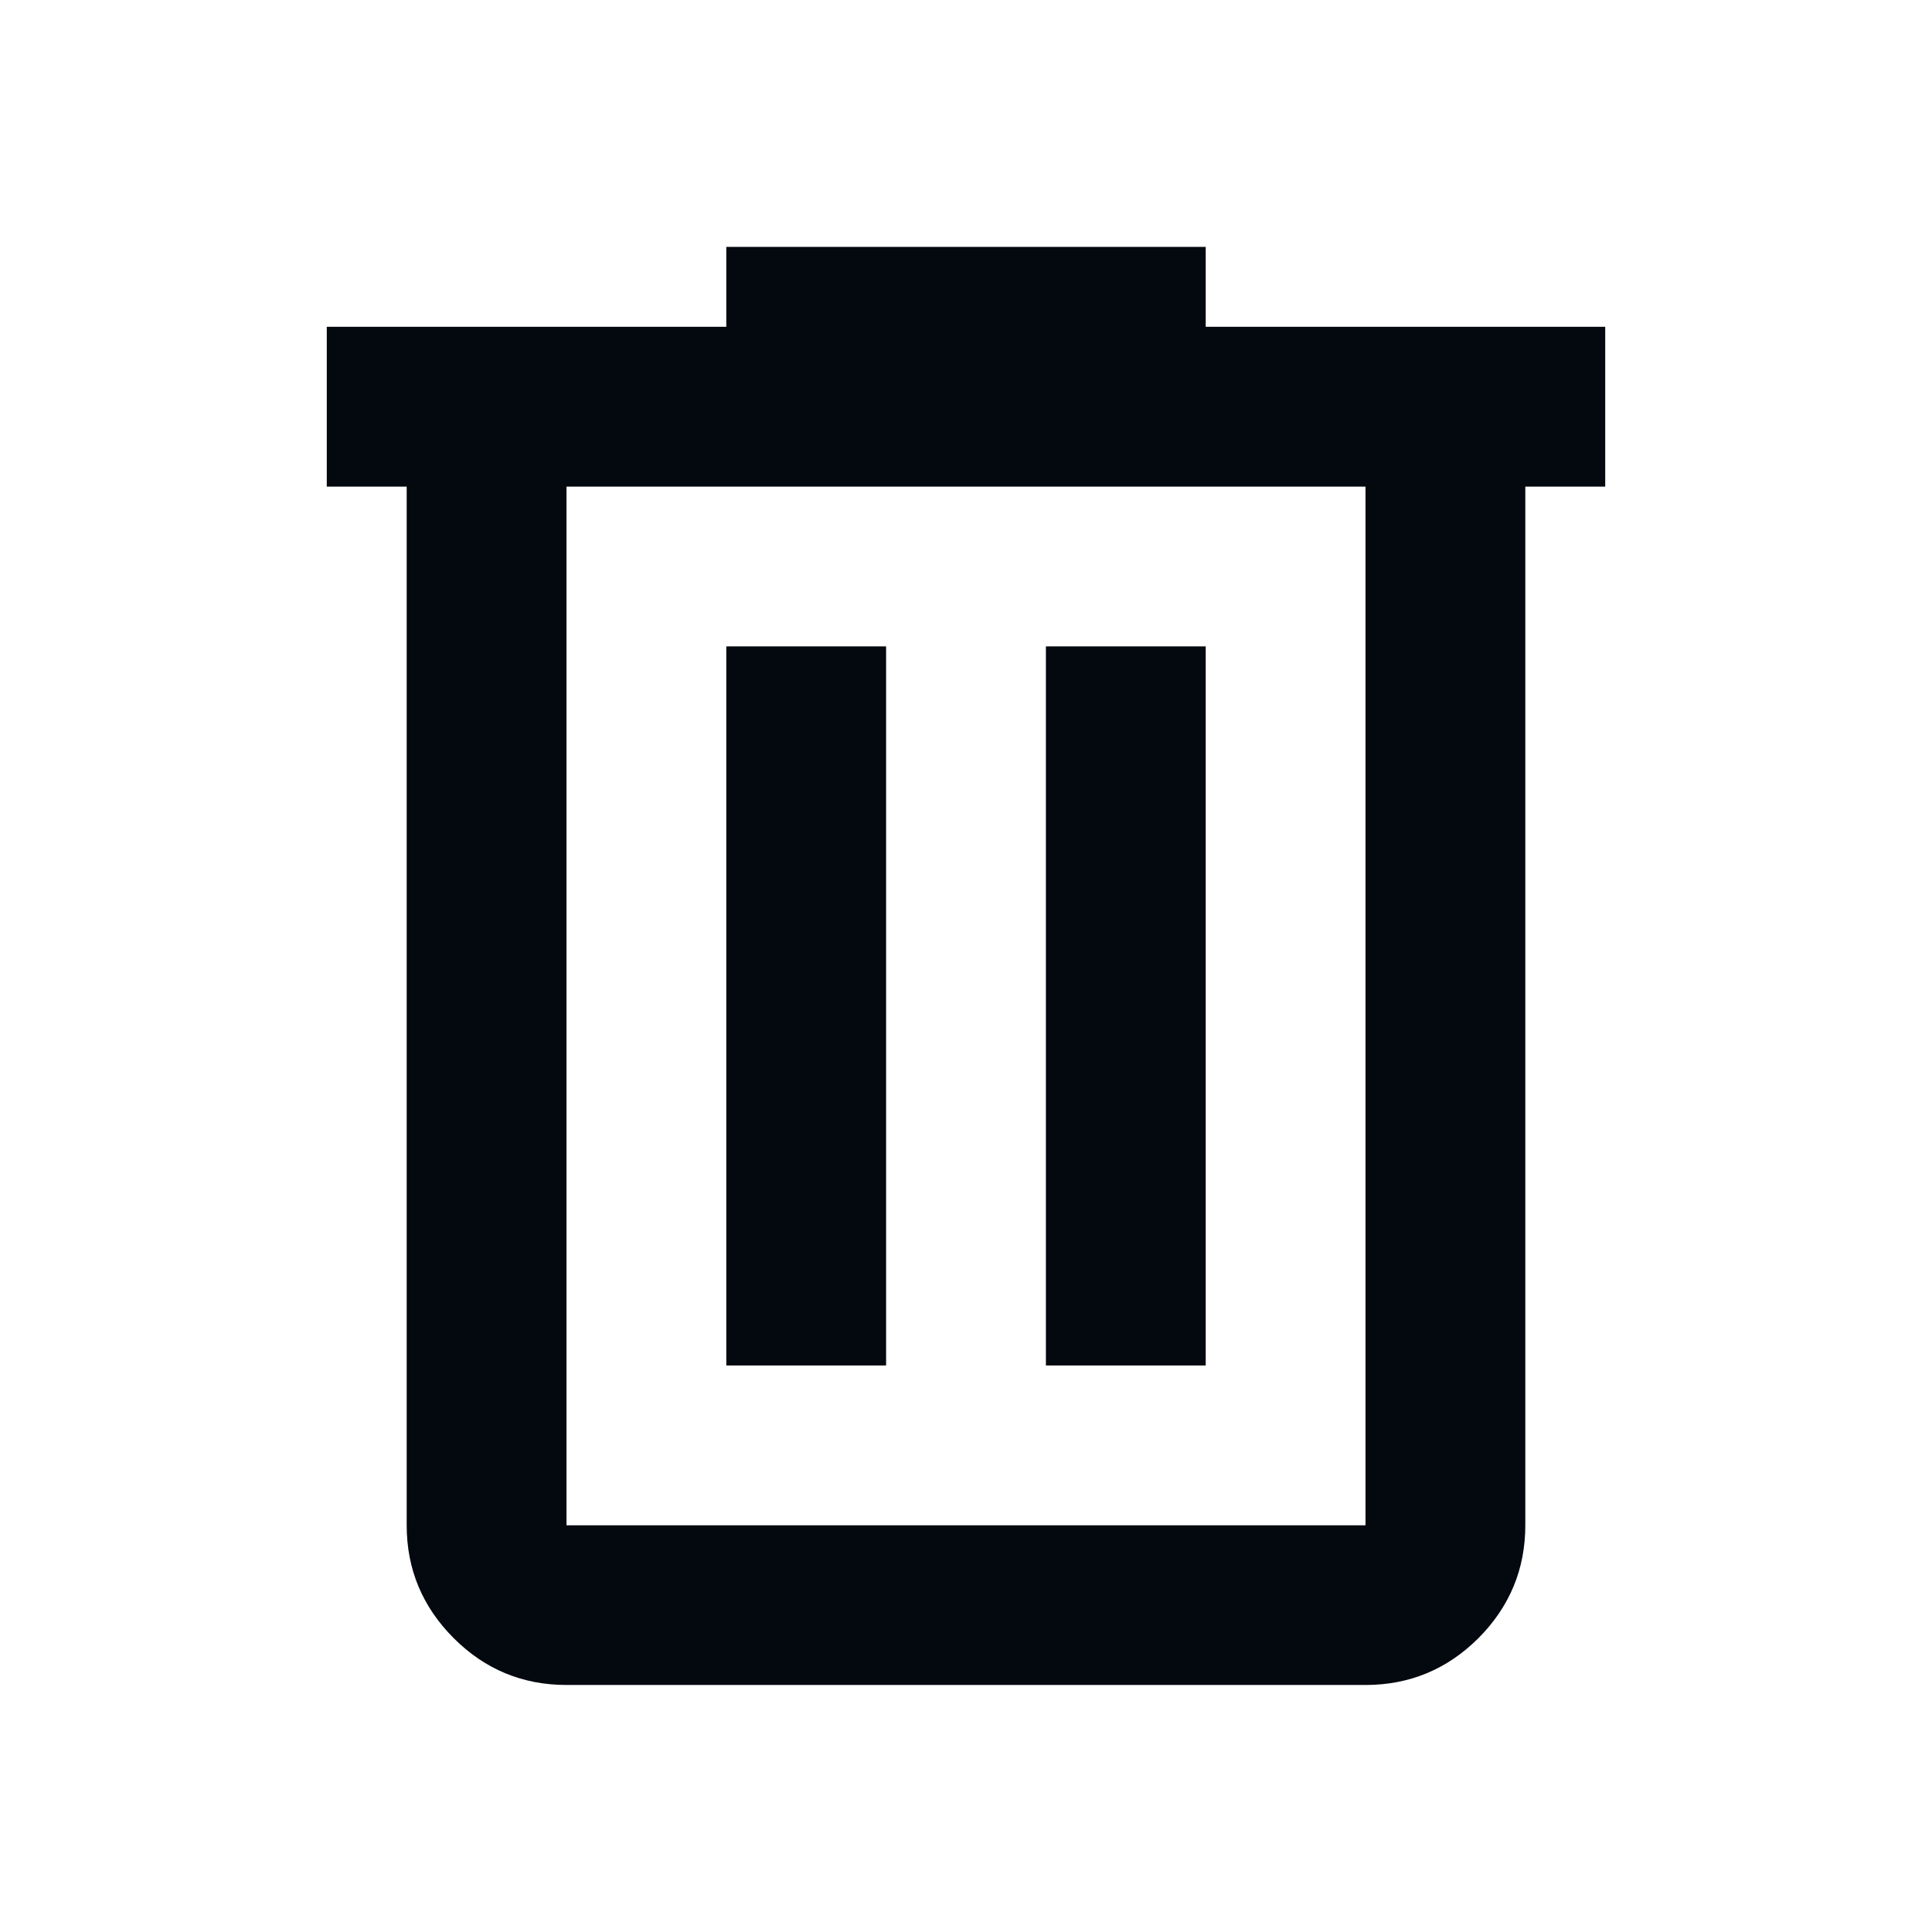 <svg width="14" height="14" viewBox="0 0 14 14" fill="none" xmlns="http://www.w3.org/2000/svg">
<path d="M4.105 12.21C3.787 12.21 3.514 12.097 3.288 11.871C3.061 11.644 2.947 11.371 2.947 11.053V3.526H2.368V2.368H5.263V1.789H8.737V2.368H11.632V3.526H11.053V11.053C11.053 11.371 10.939 11.644 10.713 11.871C10.486 12.097 10.213 12.21 9.895 12.21H4.105ZM9.895 3.526H4.105V11.053H9.895V3.526ZM5.263 9.895H6.421V4.684H5.263V9.895ZM7.579 9.895H8.737V4.684H7.579V9.895Z" fill="#04080F"/>
</svg>
